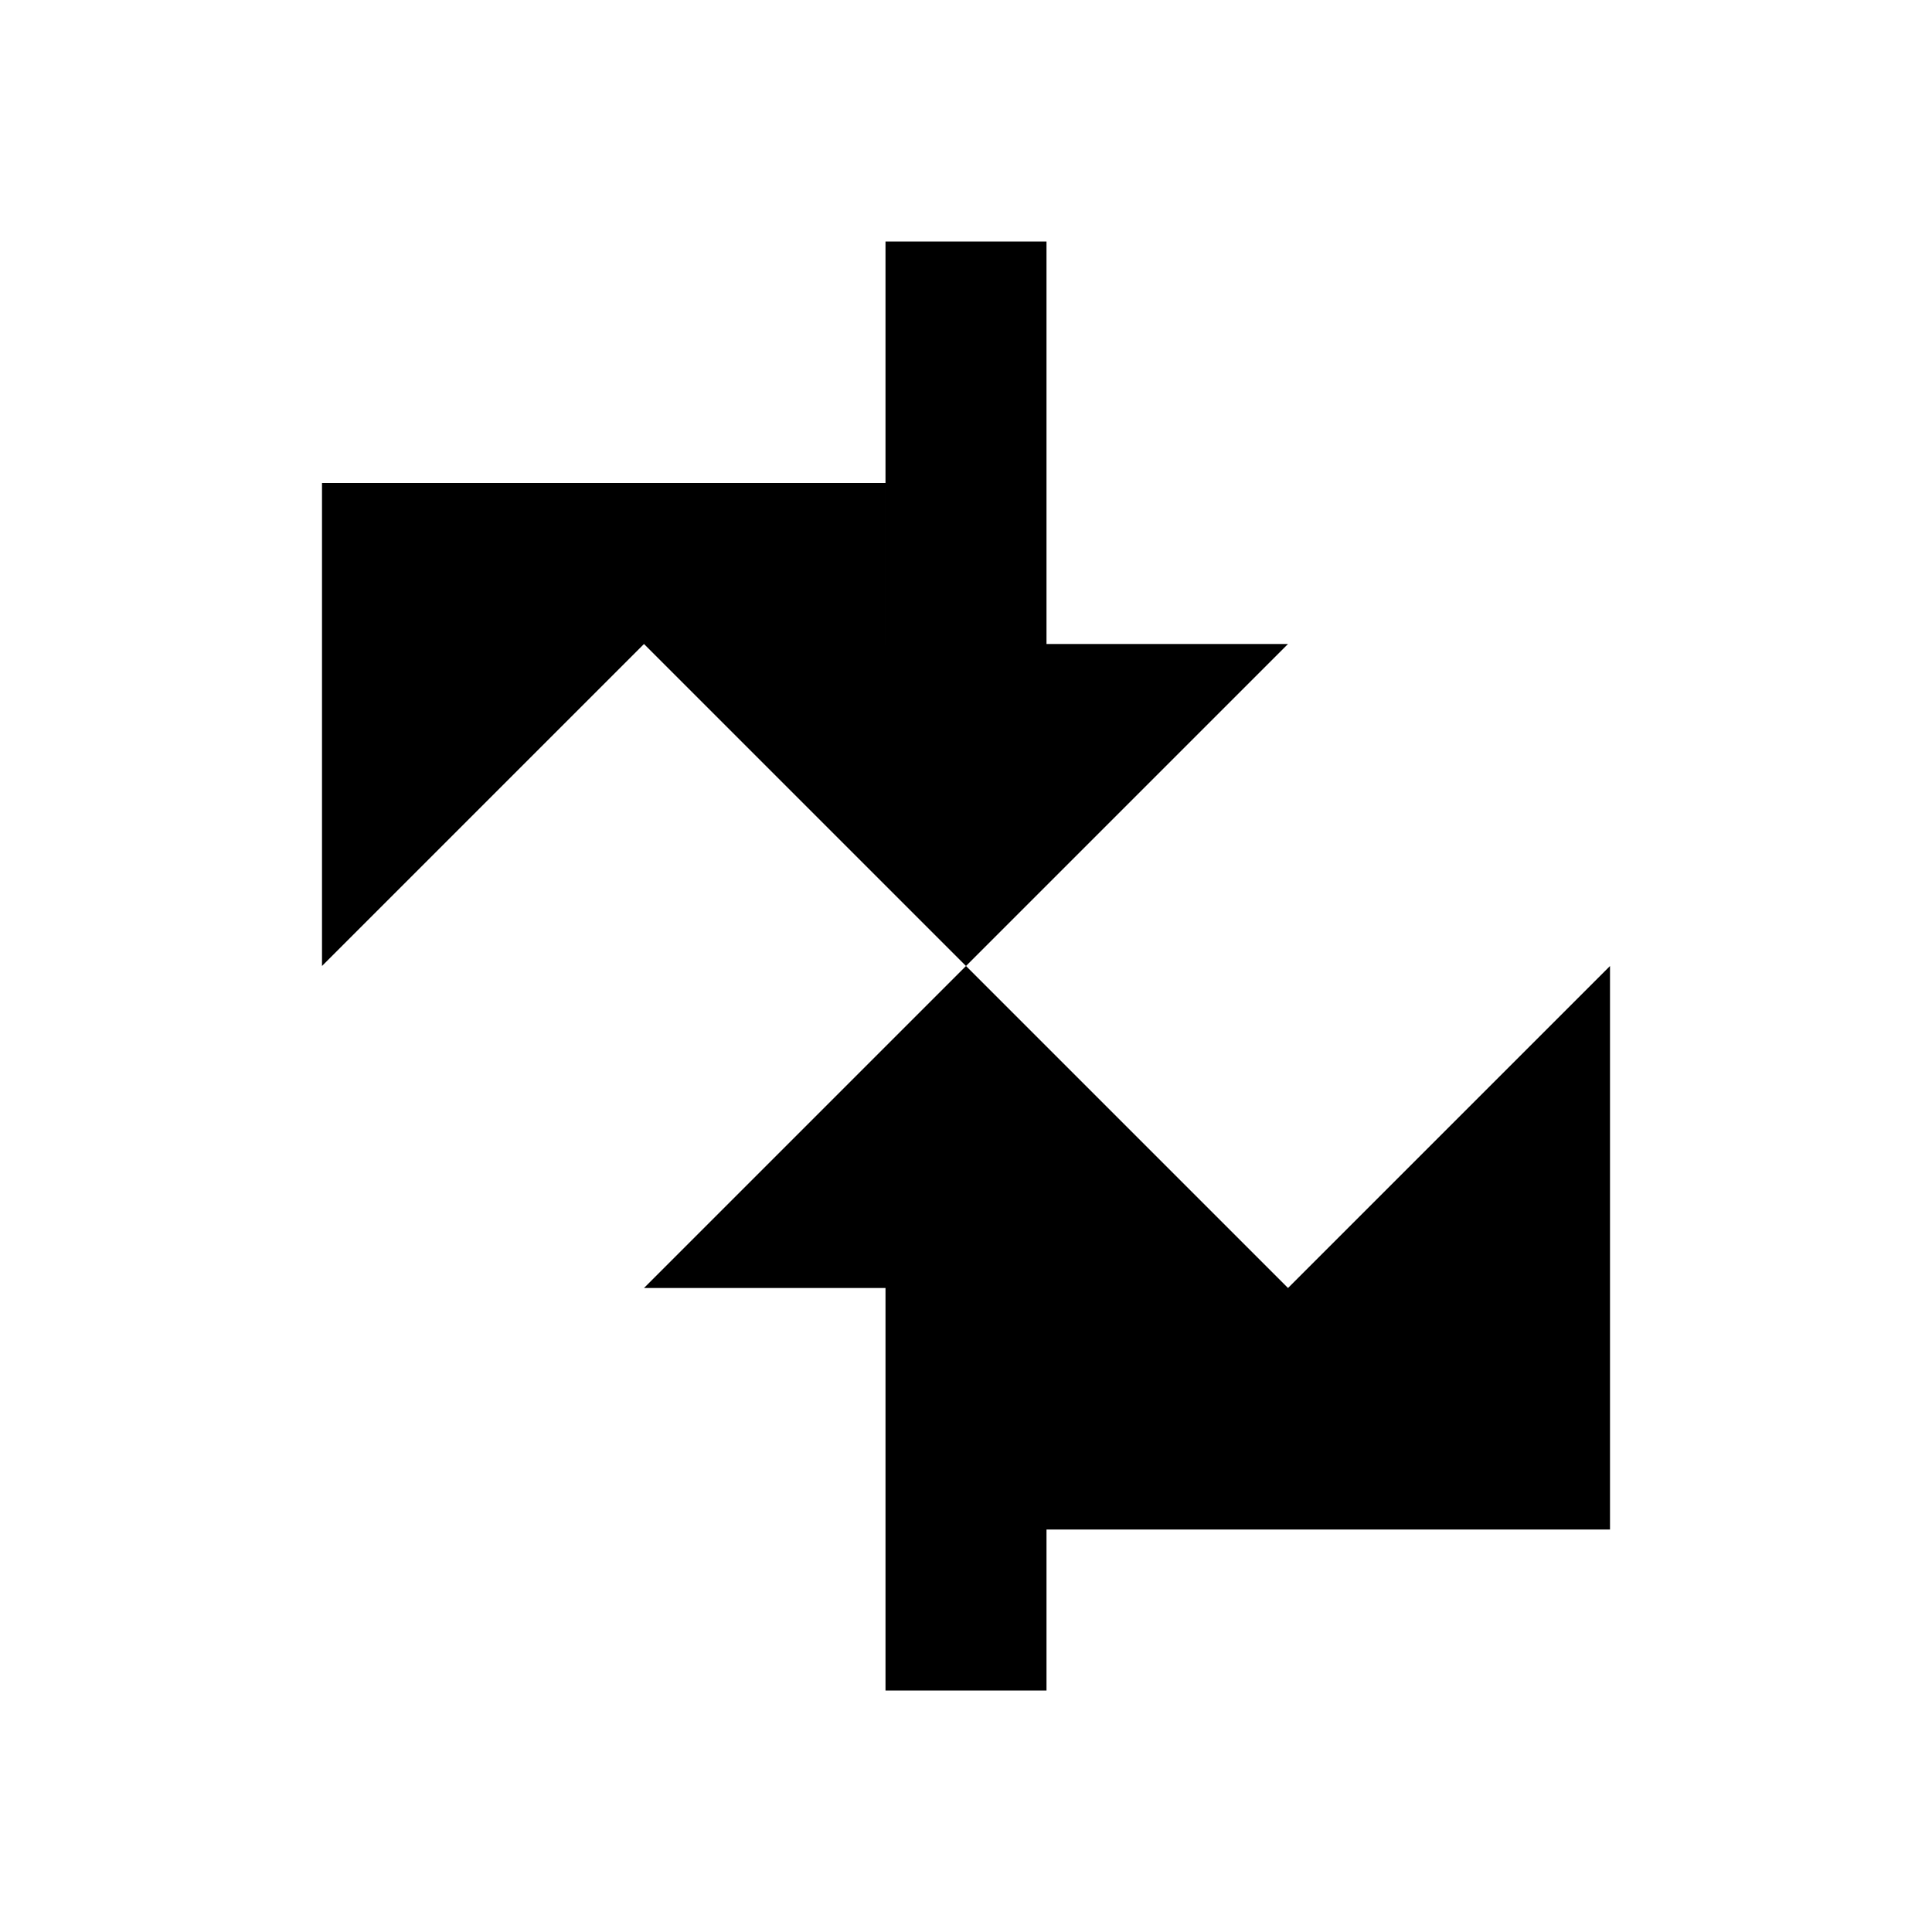 <svg xmlns="http://www.w3.org/2000/svg" width="24" height="24" viewBox="0 0 24 24">
  <path d="M4 12l4-4h3V3h2v5h3l-4 4-4-4h3V6H4v6zm16 0l-4 4h-3v5h-2v-5H8l4-4 4 4h-3v3h7v-6z" fill="currentColor"/>
</svg> 